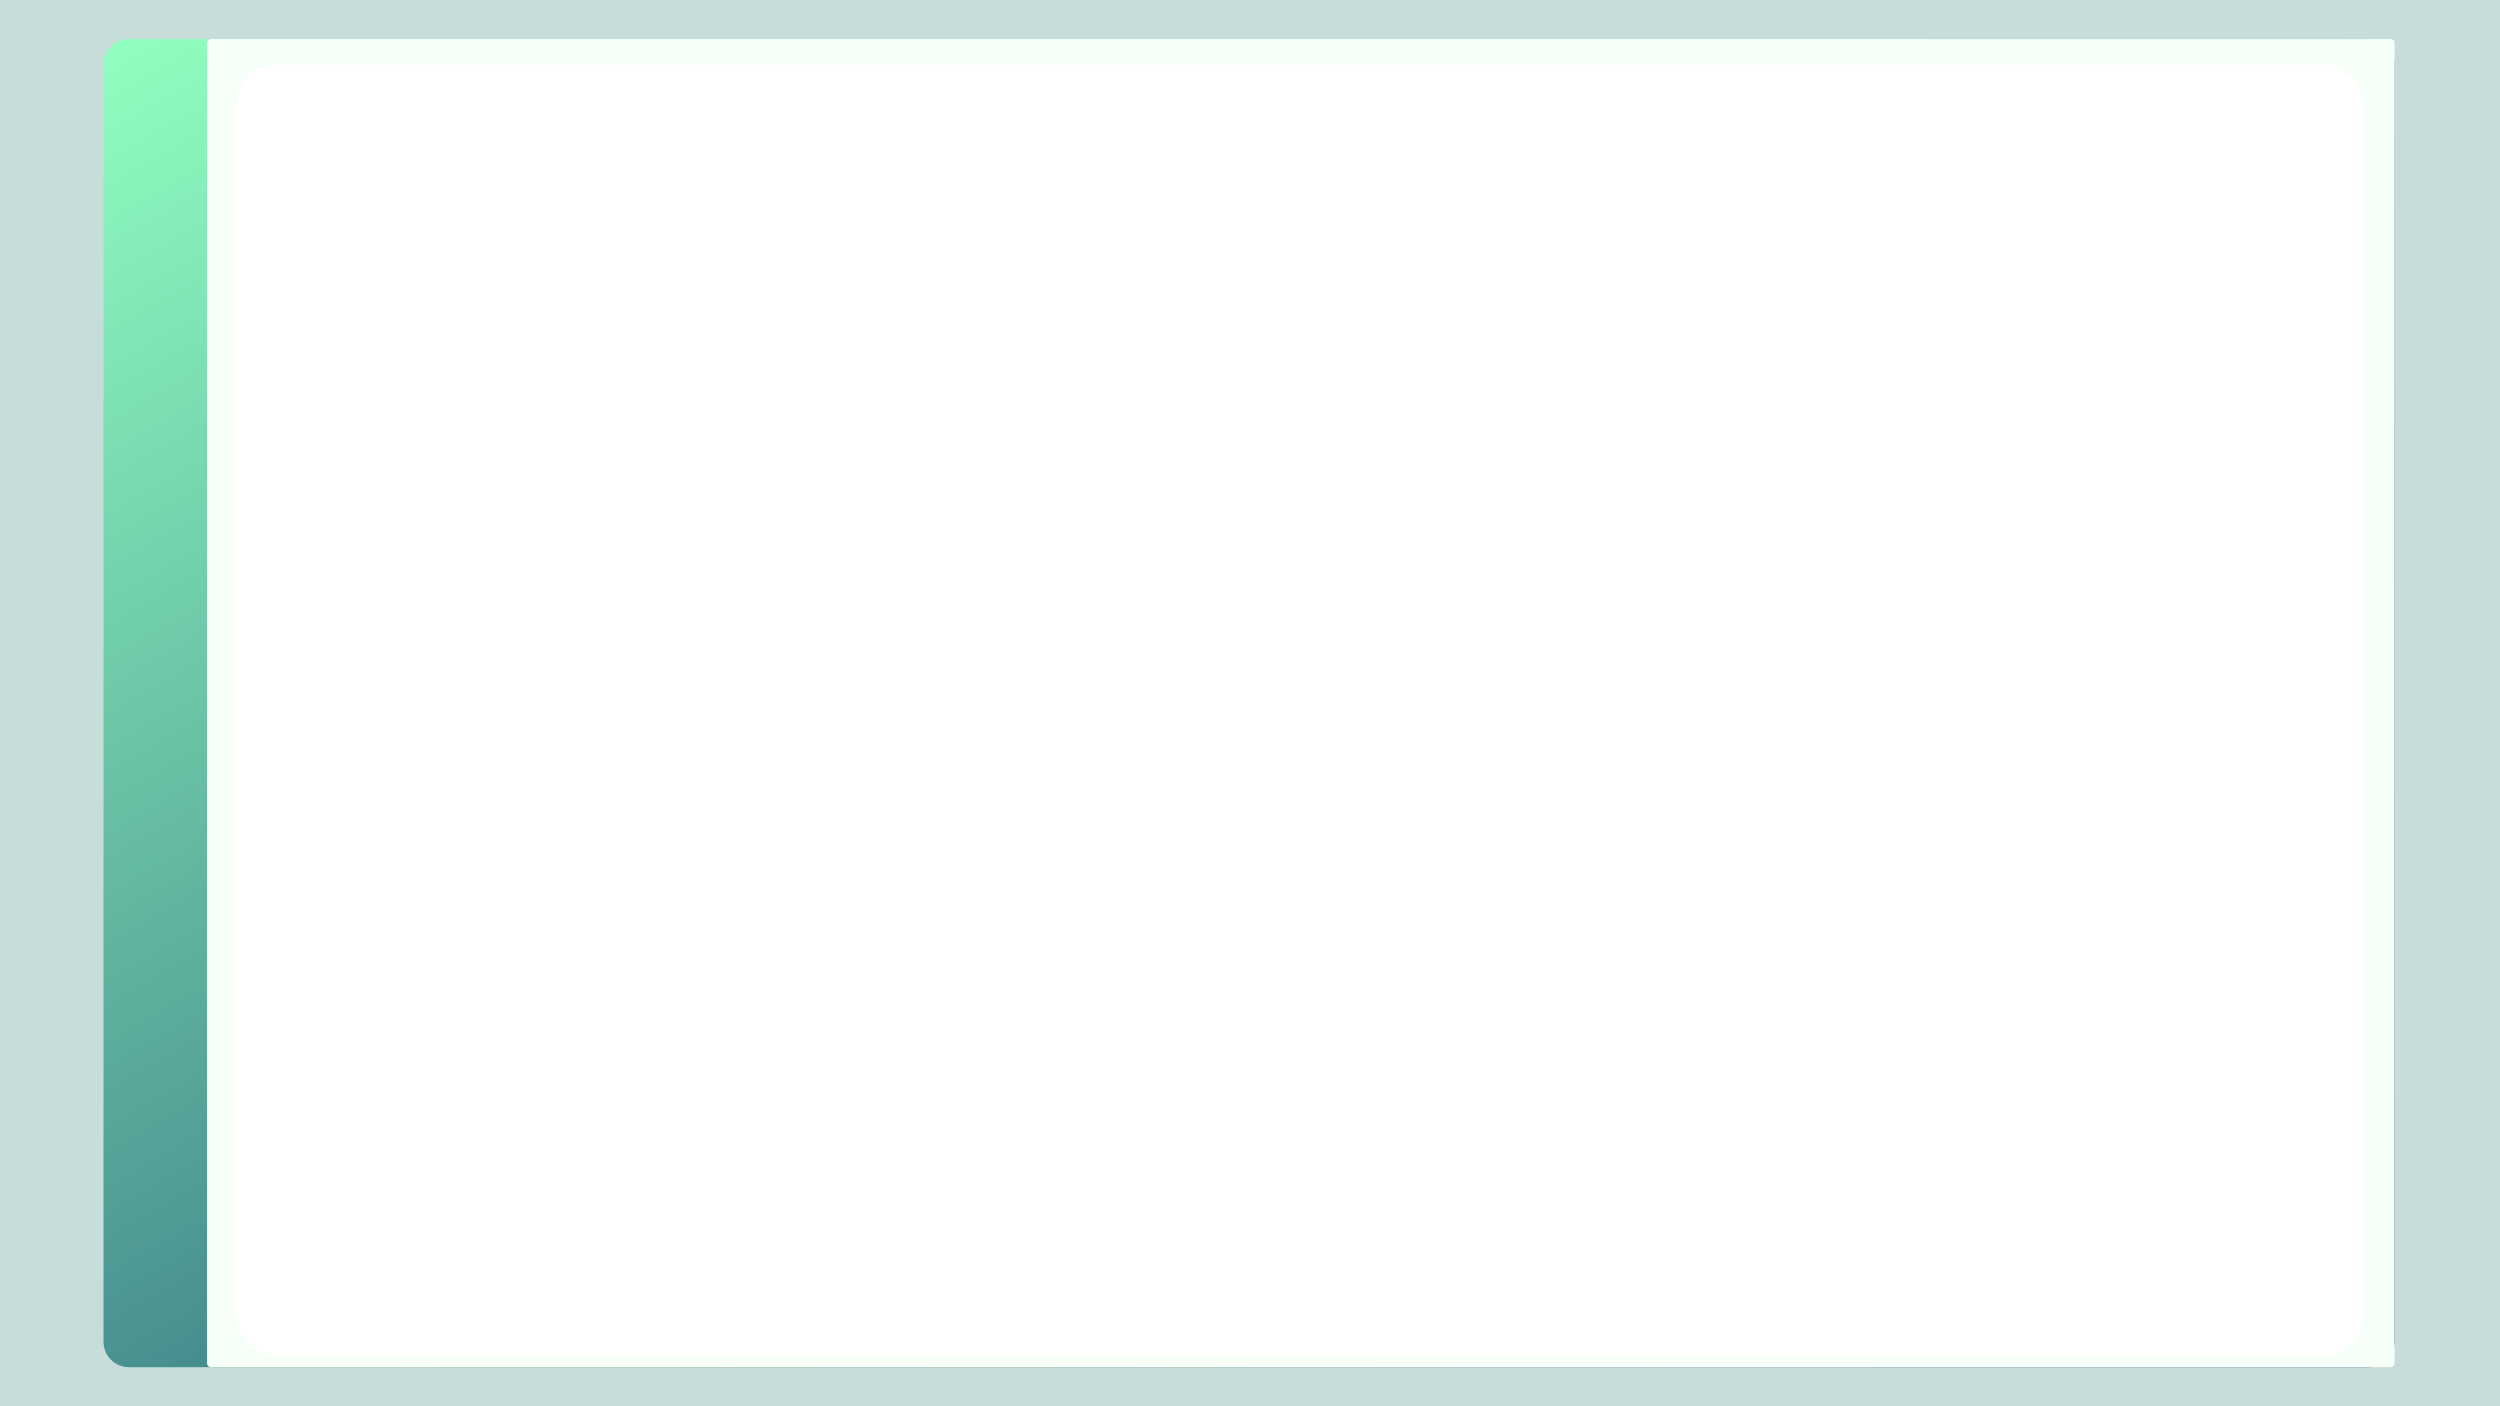 <svg width="1280" height="720" viewBox="0 0 1280 720" fill="none" xmlns="http://www.w3.org/2000/svg">
<rect width="1280" height="720" fill="#C6DDDA"/>
<path d="M53 687V33C53 25.82 58.82 20 66 20H1213C1220.18 20 1226 25.82 1226 33V687C1226 694.18 1220.18 700 1213 700H66C58.82 700 53 694.18 53 687Z" fill="url(#paint0_linear_4_15)"/>
<path d="M106 698.001V21.999C106 20.895 106.895 20 107.999 20H1224C1225.1 20 1226 20.895 1226 21.999V698.001C1226 699.105 1225.11 700 1224 700H107.999C106.895 700 106 699.105 106 698.001Z" fill="#F6FFF8"/>
<g filter="url(#filter0_d_4_15)">
<rect x="121" y="29" width="1089" height="661.179" rx="20.134" fill="white"/>
</g>
<defs>
<filter id="filter0_d_4_15" x="105.443" y="17.332" width="1120.11" height="692.293" filterUnits="userSpaceOnUse" color-interpolation-filters="sRGB">
<feFlood flood-opacity="0" result="BackgroundImageFix"/>
<feColorMatrix in="SourceAlpha" type="matrix" values="0 0 0 0 0 0 0 0 0 0 0 0 0 0 0 0 0 0 127 0" result="hardAlpha"/>
<feOffset dy="3.889"/>
<feGaussianBlur stdDeviation="7.779"/>
<feComposite in2="hardAlpha" operator="out"/>
<feColorMatrix type="matrix" values="0 0 0 0 0 0 0 0 0 0 0 0 0 0 0 0 0 0 0.25 0"/>
<feBlend mode="normal" in2="BackgroundImageFix" result="effect1_dropShadow_4_15"/>
<feBlend mode="normal" in="SourceGraphic" in2="effect1_dropShadow_4_15" result="shape"/>
</filter>
<linearGradient id="paint0_linear_4_15" x1="53" y1="20" x2="643.096" y2="1037.92" gradientUnits="userSpaceOnUse">
<stop stop-color="#92FFC0"/>
<stop offset="1" stop-color="#002661"/>
</linearGradient>
</defs>
</svg>
